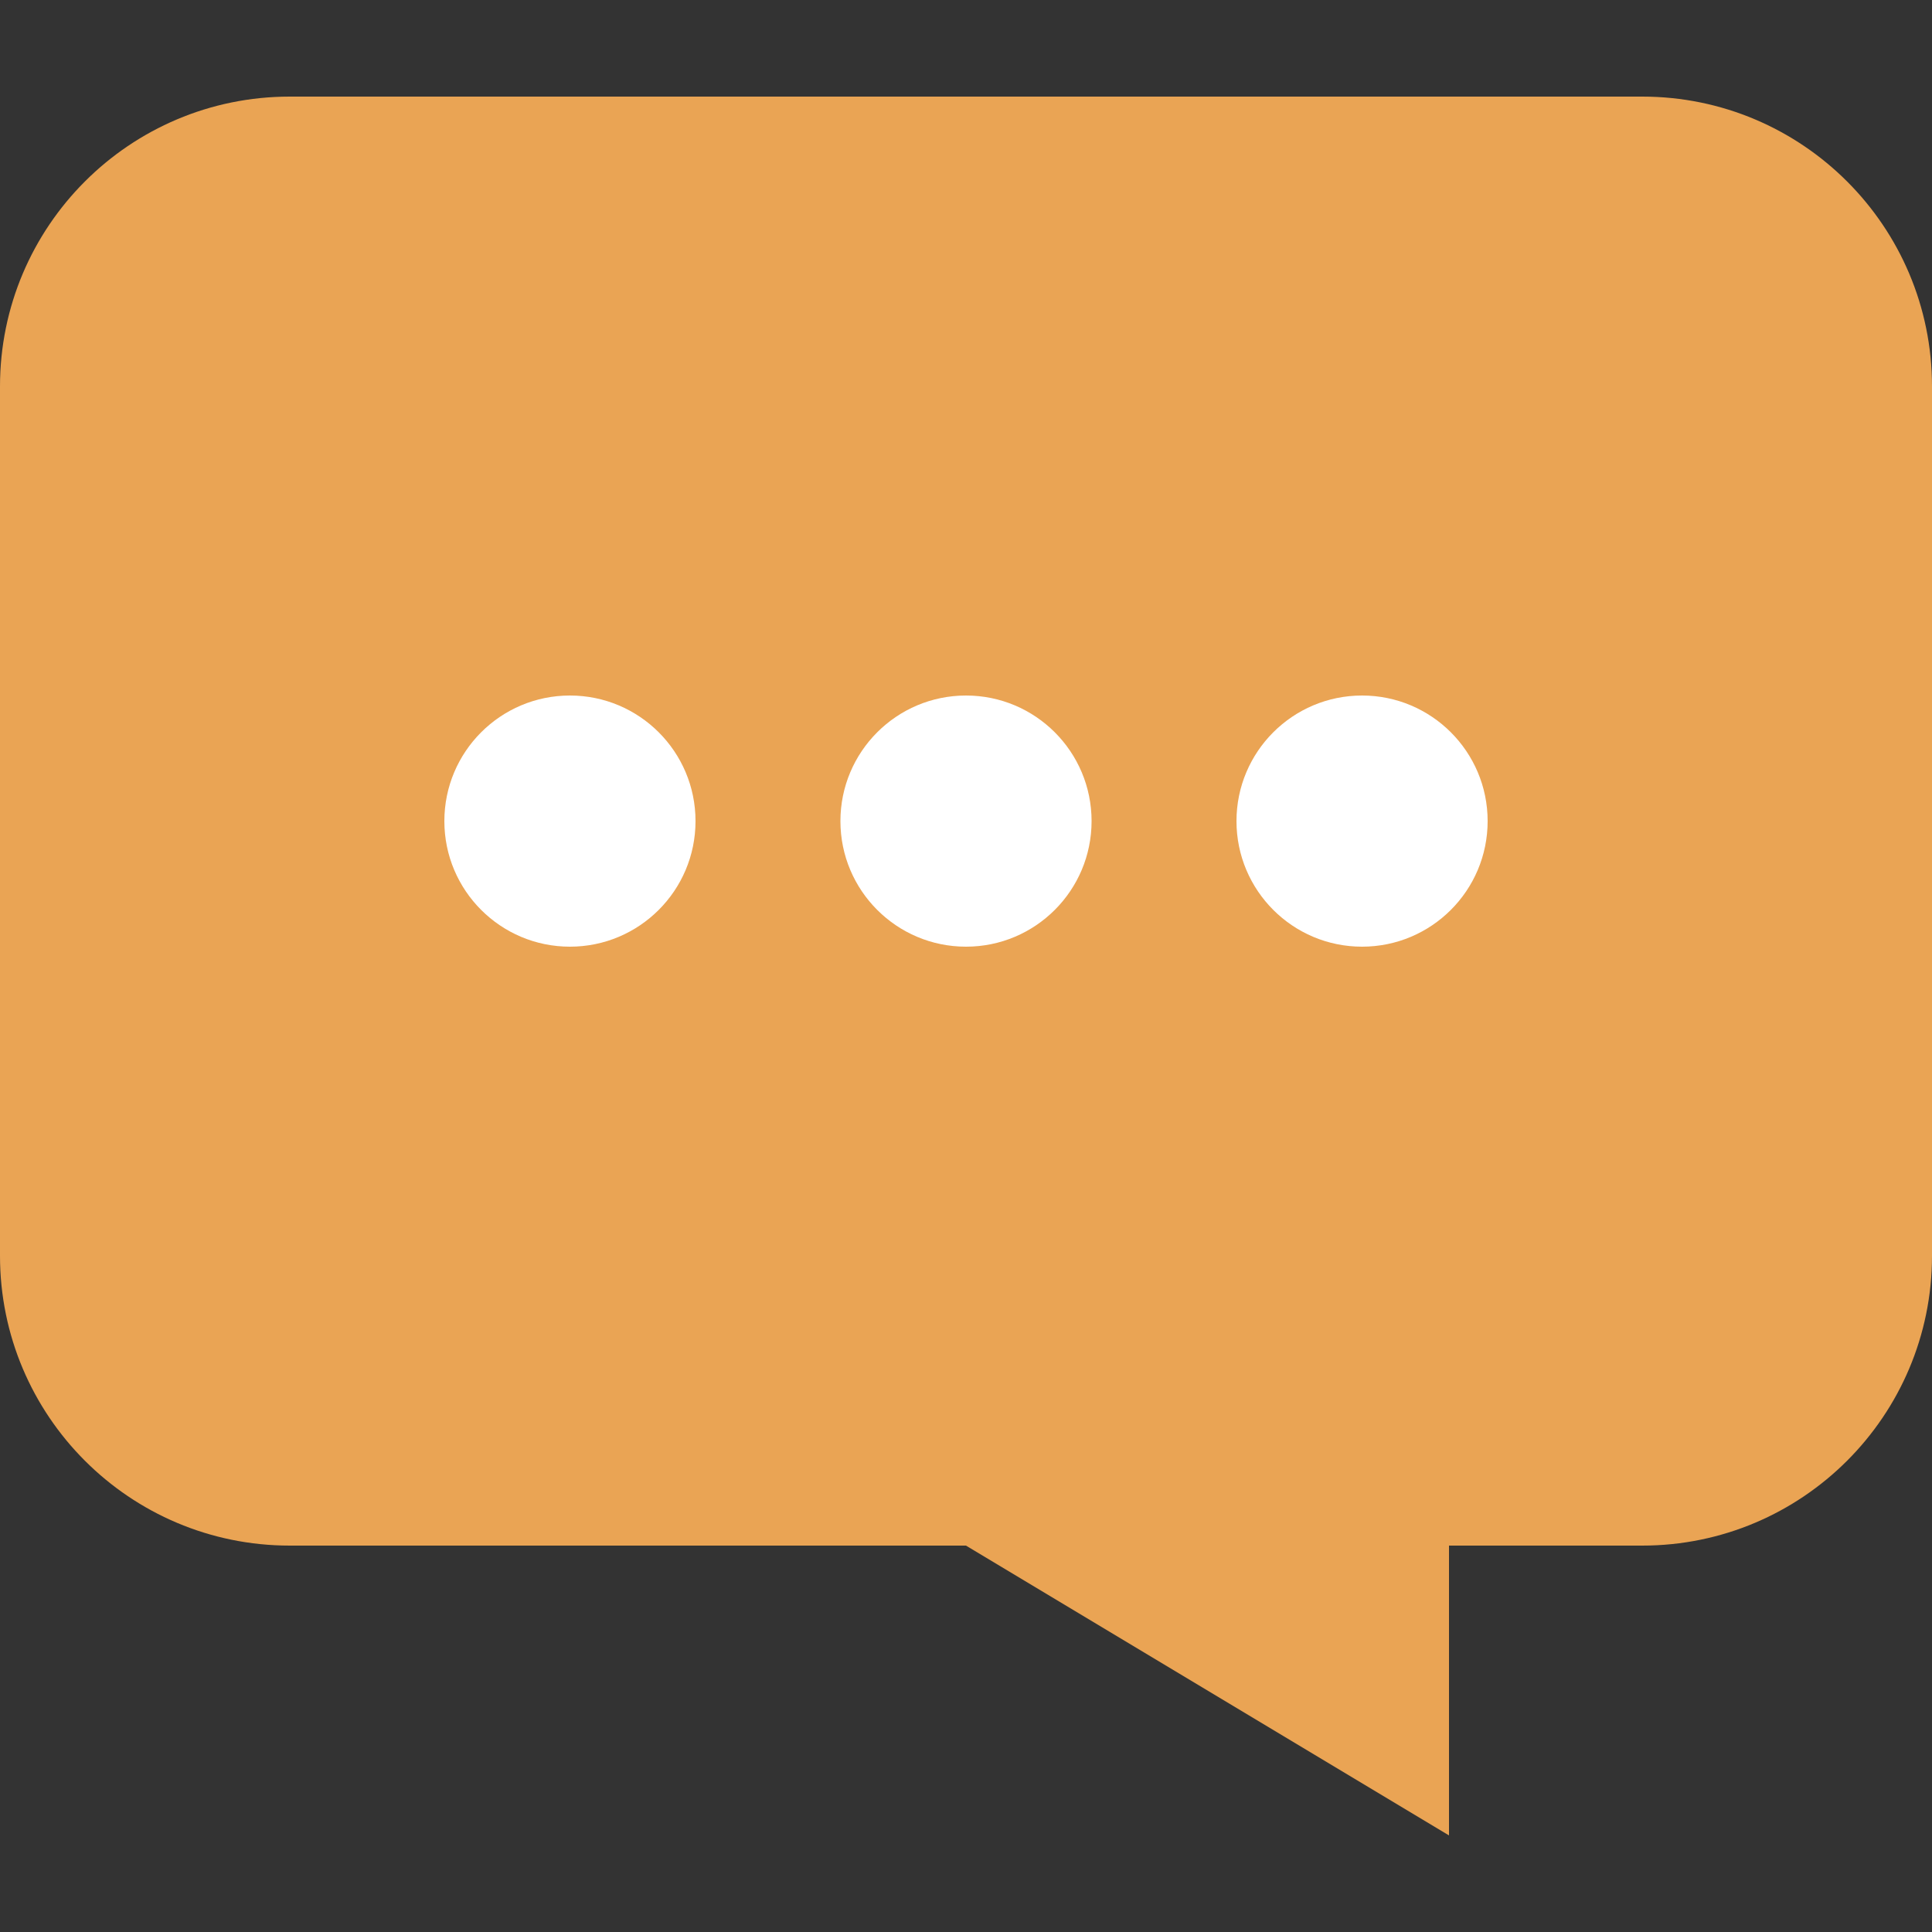 <?xml version="1.0" encoding="UTF-8"?>
<svg width="42px" height="42px" viewBox="0 0 42 42" version="1.1" xmlns="http://www.w3.org/2000/svg" xmlns:xlink="http://www.w3.org/1999/xlink">
    <rect x="0" y="0" width="42" height="42" fill="#333333" stroke="none"/>
    <title>icon/消息/选中</title>
    <g id="首页" stroke="none" stroke-width="1" fill="none" fill-rule="evenodd">
        <g id="画板" transform="translate(-358, -22)">
            <g id="编组-23备份-9" transform="translate(4, 6)">
                <g id="编组-18" transform="translate(261, 16)">
                    <g id="icon/消息/选中" transform="translate(93, 0)">
                        <polygon id="矩形备份-16" points="0 0 42 0 42 42 0 42"></polygon>
                        <path d="M6.3,2.1 L35.7,2.1 C39.179,2.1 42,4.921 42,8.4 L42,27.3 C42,30.779 39.179,33.6 35.7,33.6 L6.3,33.6 C2.821,33.6 0,30.779 0,27.3 L0,8.4 C0,4.921 2.821,2.1 6.3,2.1 Z" id="矩形" fill="#EAA454"></path>
                        <polygon id="矩形" fill="#EAA454" points="21 33.6 31.5 33.6 31.5 39.9"></polygon>
                        <circle id="椭圆形" fill="#FFFFFF" cx="12.39" cy="17.85" r="2.73"></circle>
                        <circle id="椭圆形备份" fill="#FFFFFF" cx="21" cy="17.85" r="2.73"></circle>
                        <circle id="椭圆形备份-2" fill="#FFFFFF" cx="29.61" cy="17.85" r="2.73"></circle>
                    </g>
                </g>
            </g>
        </g>
    </g>
</svg>